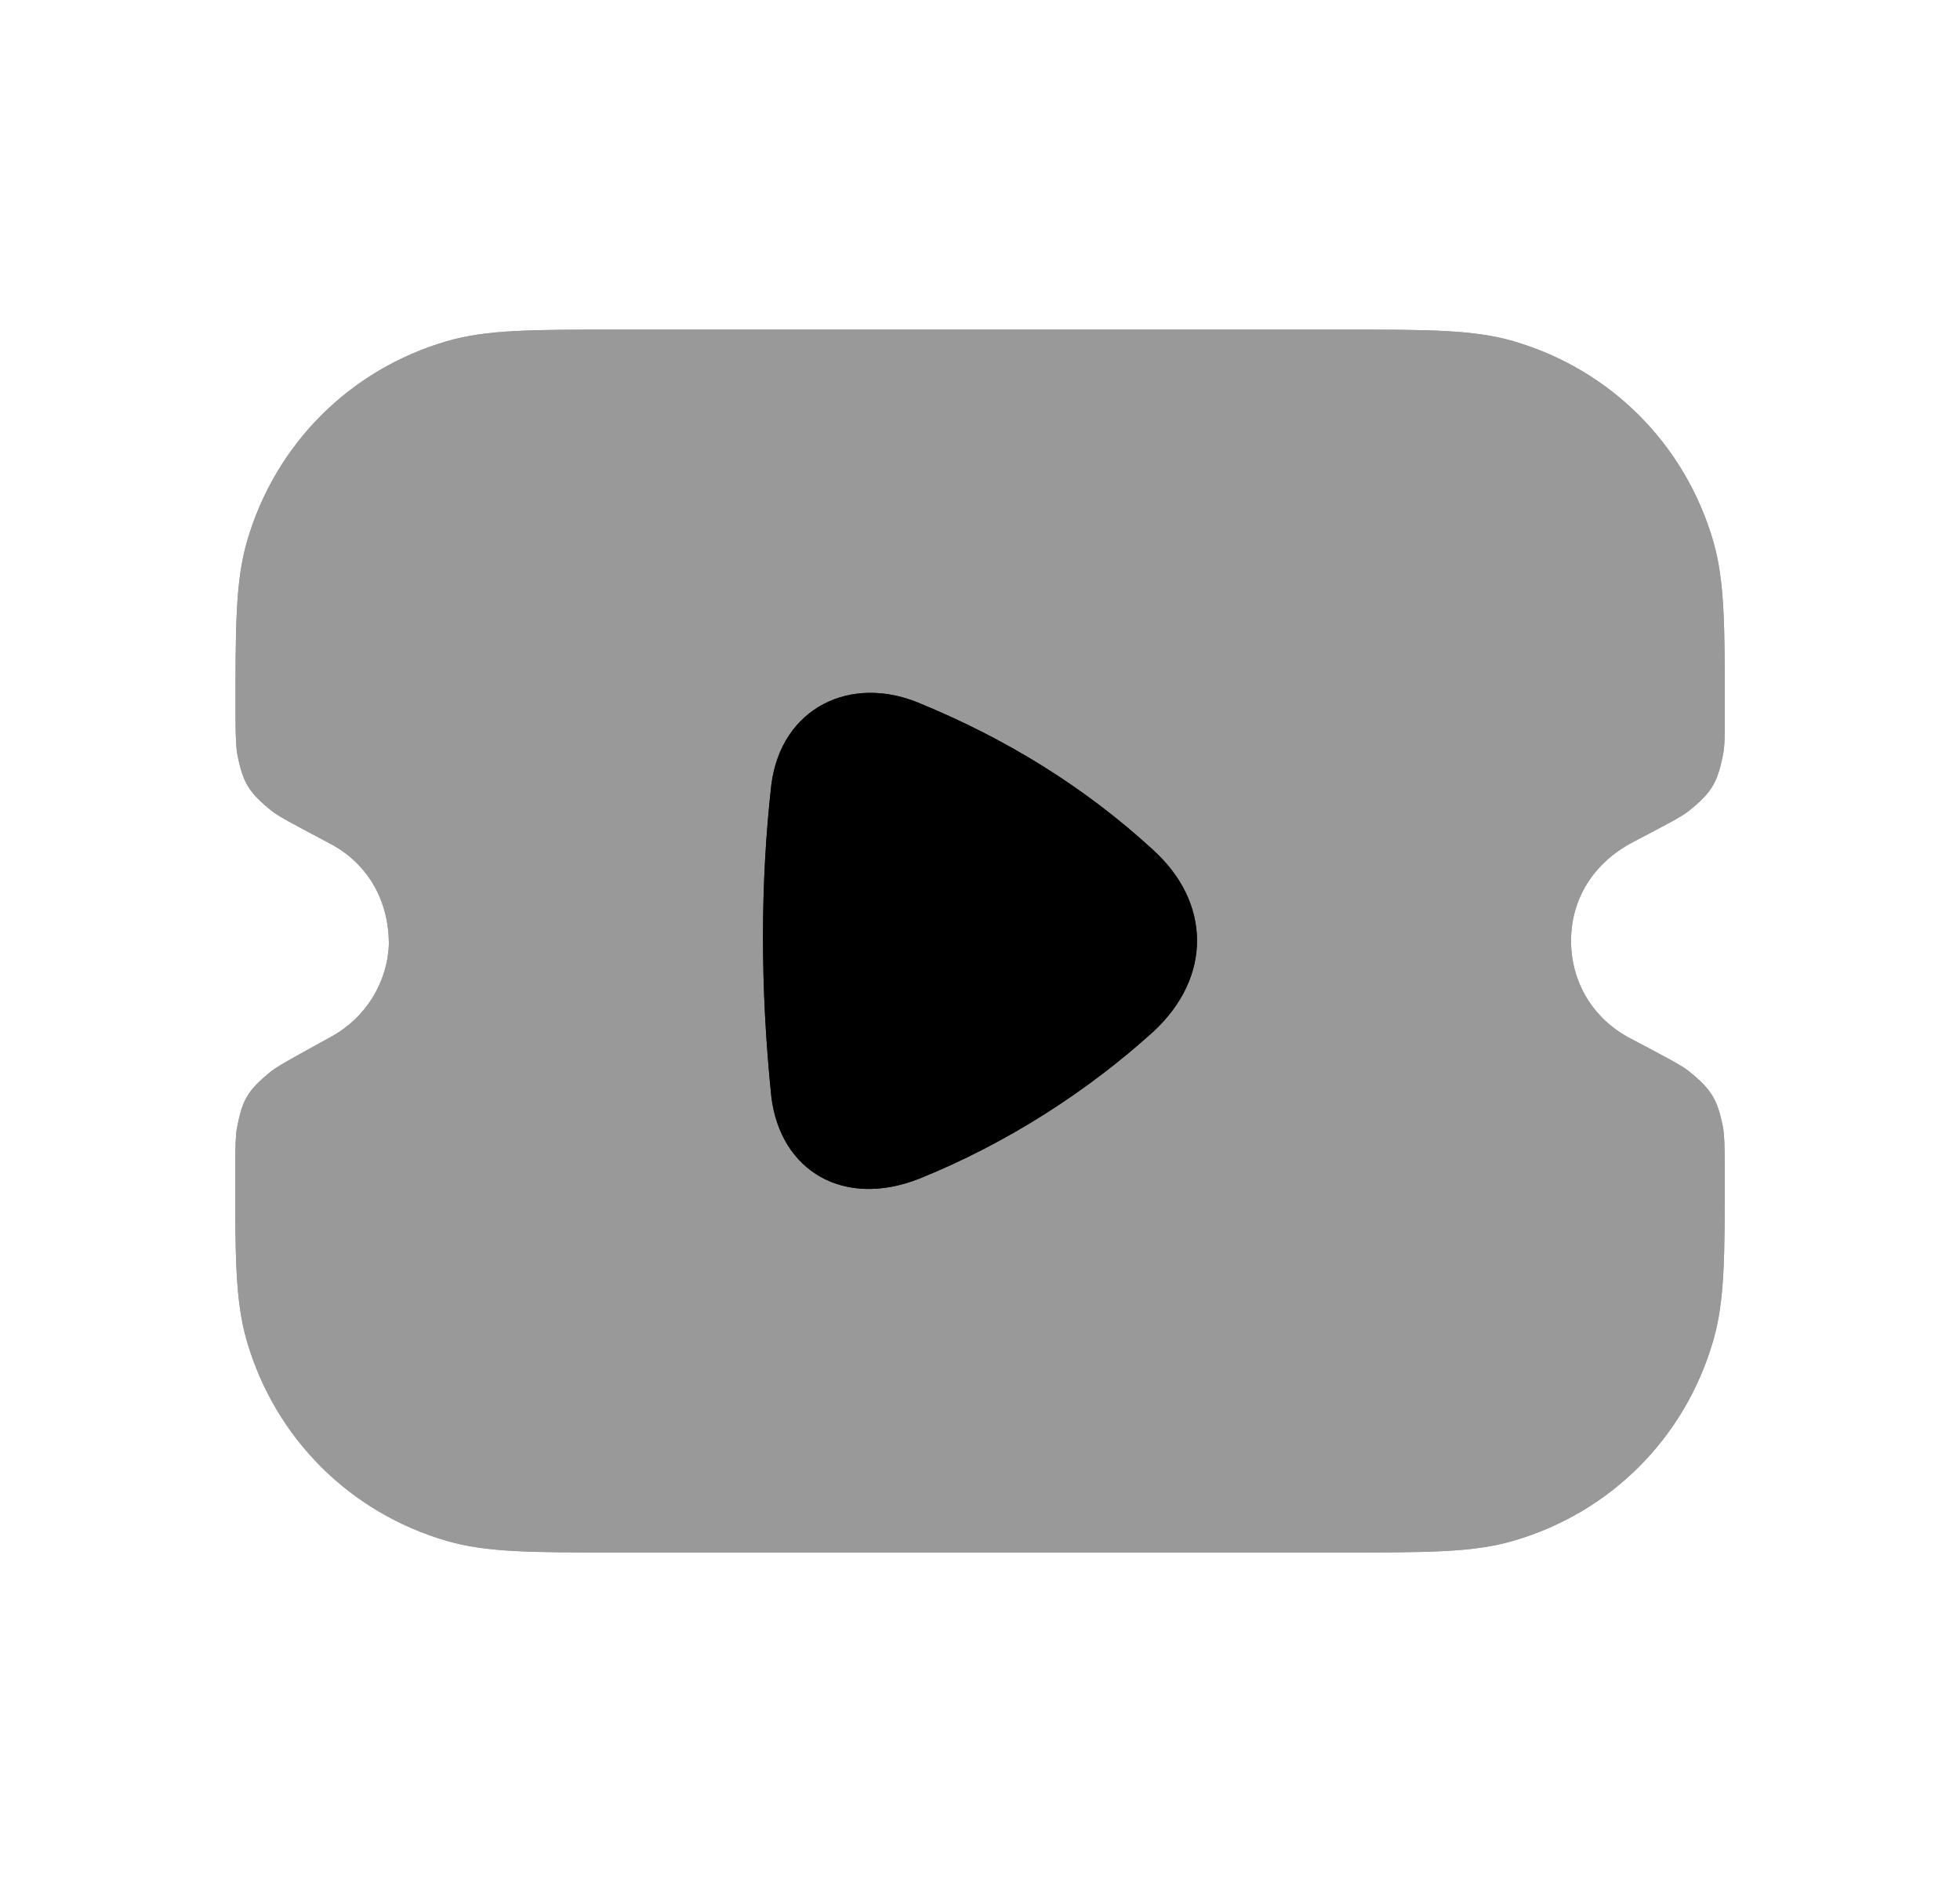 <svg width="25" height="24" viewBox="0 0 25 24" fill="none" xmlns="http://www.w3.org/2000/svg">
<g opacity="0.4">
<path fill-rule="evenodd" clip-rule="evenodd" d="M14.705 13.162C13.883 13.906 12.856 14.576 11.725 15.032C10.763 15.411 9.957 14.938 9.839 13.99C9.695 12.592 9.698 11.253 9.839 10.005C9.968 9.02 10.855 8.602 11.725 8.967C12.838 9.424 13.838 10.041 14.705 10.837C15.448 11.509 15.464 12.464 14.705 13.162ZM21.546 13.664C21.458 13.593 21.334 13.526 20.791 13.24C20.321 12.993 20.039 12.528 20.039 11.997C20.039 11.468 20.32 11.006 20.828 10.739C21.335 10.474 21.458 10.408 21.546 10.337C21.829 10.109 21.906 9.982 21.976 9.628C22 9.508 22 9.383 22 9.109C22 7.978 22 7.411 21.852 6.9C21.492 5.663 20.54 4.711 19.304 4.351C18.792 4.203 18.225 4.203 17.094 4.203H7.908C6.779 4.203 6.213 4.203 5.703 4.35C4.463 4.71 3.509 5.665 3.15 6.906C3.003 7.418 3.003 7.983 3.004 9.136C3.005 9.403 3.012 9.538 3.028 9.623C3.098 9.98 3.175 10.107 3.461 10.337C3.551 10.409 3.701 10.489 4.21 10.758C4.68 11.006 4.96 11.469 4.96 12.04C4.943 12.529 4.665 12.98 4.222 13.222C3.665 13.528 3.531 13.602 3.44 13.676C3.158 13.911 3.092 14.023 3.023 14.382C3.007 14.465 3 14.609 3 14.897C3 16.022 3 16.587 3.147 17.096C3.506 18.337 4.461 19.292 5.702 19.651C6.211 19.798 6.776 19.798 7.901 19.798H17.094C18.224 19.798 18.791 19.798 19.303 19.649C20.54 19.29 21.493 18.337 21.851 17.1C22.001 16.587 22 16.02 21.999 14.891C21.999 14.607 21.993 14.465 21.977 14.376C21.906 14.02 21.83 13.894 21.546 13.664Z" fill="black"/>
<path fill-rule="evenodd" clip-rule="evenodd" d="M14.705 13.162C13.883 13.906 12.856 14.576 11.725 15.032C10.763 15.411 9.957 14.938 9.839 13.99C9.695 12.592 9.698 11.253 9.839 10.005C9.968 9.02 10.855 8.602 11.725 8.967C12.838 9.424 13.838 10.041 14.705 10.837C15.448 11.509 15.464 12.464 14.705 13.162ZM21.546 13.664C21.458 13.593 21.334 13.526 20.791 13.24C20.321 12.993 20.039 12.528 20.039 11.997C20.039 11.468 20.32 11.006 20.828 10.739C21.335 10.474 21.458 10.408 21.546 10.337C21.829 10.109 21.906 9.982 21.976 9.628C22 9.508 22 9.383 22 9.109C22 7.978 22 7.411 21.852 6.9C21.492 5.663 20.54 4.711 19.304 4.351C18.792 4.203 18.225 4.203 17.094 4.203H7.908C6.779 4.203 6.213 4.203 5.703 4.35C4.463 4.71 3.509 5.665 3.15 6.906C3.003 7.418 3.003 7.983 3.004 9.136C3.005 9.403 3.012 9.538 3.028 9.623C3.098 9.98 3.175 10.107 3.461 10.337C3.551 10.409 3.701 10.489 4.21 10.758C4.68 11.006 4.96 11.469 4.96 12.04C4.943 12.529 4.665 12.98 4.222 13.222C3.665 13.528 3.531 13.602 3.44 13.676C3.158 13.911 3.092 14.023 3.023 14.382C3.007 14.465 3 14.609 3 14.897C3 16.022 3 16.587 3.147 17.096C3.506 18.337 4.461 19.292 5.702 19.651C6.211 19.798 6.776 19.798 7.901 19.798H17.094C18.224 19.798 18.791 19.798 19.303 19.649C20.54 19.29 21.493 18.337 21.851 17.1C22.001 16.587 22 16.02 21.999 14.891C21.999 14.607 21.993 14.465 21.977 14.376C21.906 14.02 21.83 13.894 21.546 13.664Z" fill="black"/>
</g>
<path fill-rule="evenodd" clip-rule="evenodd" d="M14.705 13.161C13.883 13.905 12.856 14.575 11.725 15.031C10.763 15.41 9.957 14.937 9.839 13.989C9.695 12.591 9.698 11.252 9.839 10.004C9.968 9.019 10.855 8.601 11.725 8.966C12.838 9.423 13.838 10.04 14.705 10.836C15.448 11.508 15.464 12.463 14.705 13.161Z" fill="black"/>
<path fill-rule="evenodd" clip-rule="evenodd" d="M14.705 13.161C13.883 13.905 12.856 14.575 11.725 15.031C10.763 15.41 9.957 14.937 9.839 13.989C9.695 12.591 9.698 11.252 9.839 10.004C9.968 9.019 10.855 8.601 11.725 8.966C12.838 9.423 13.838 10.04 14.705 10.836C15.448 11.508 15.464 12.463 14.705 13.161Z" fill="black"/>
</svg>